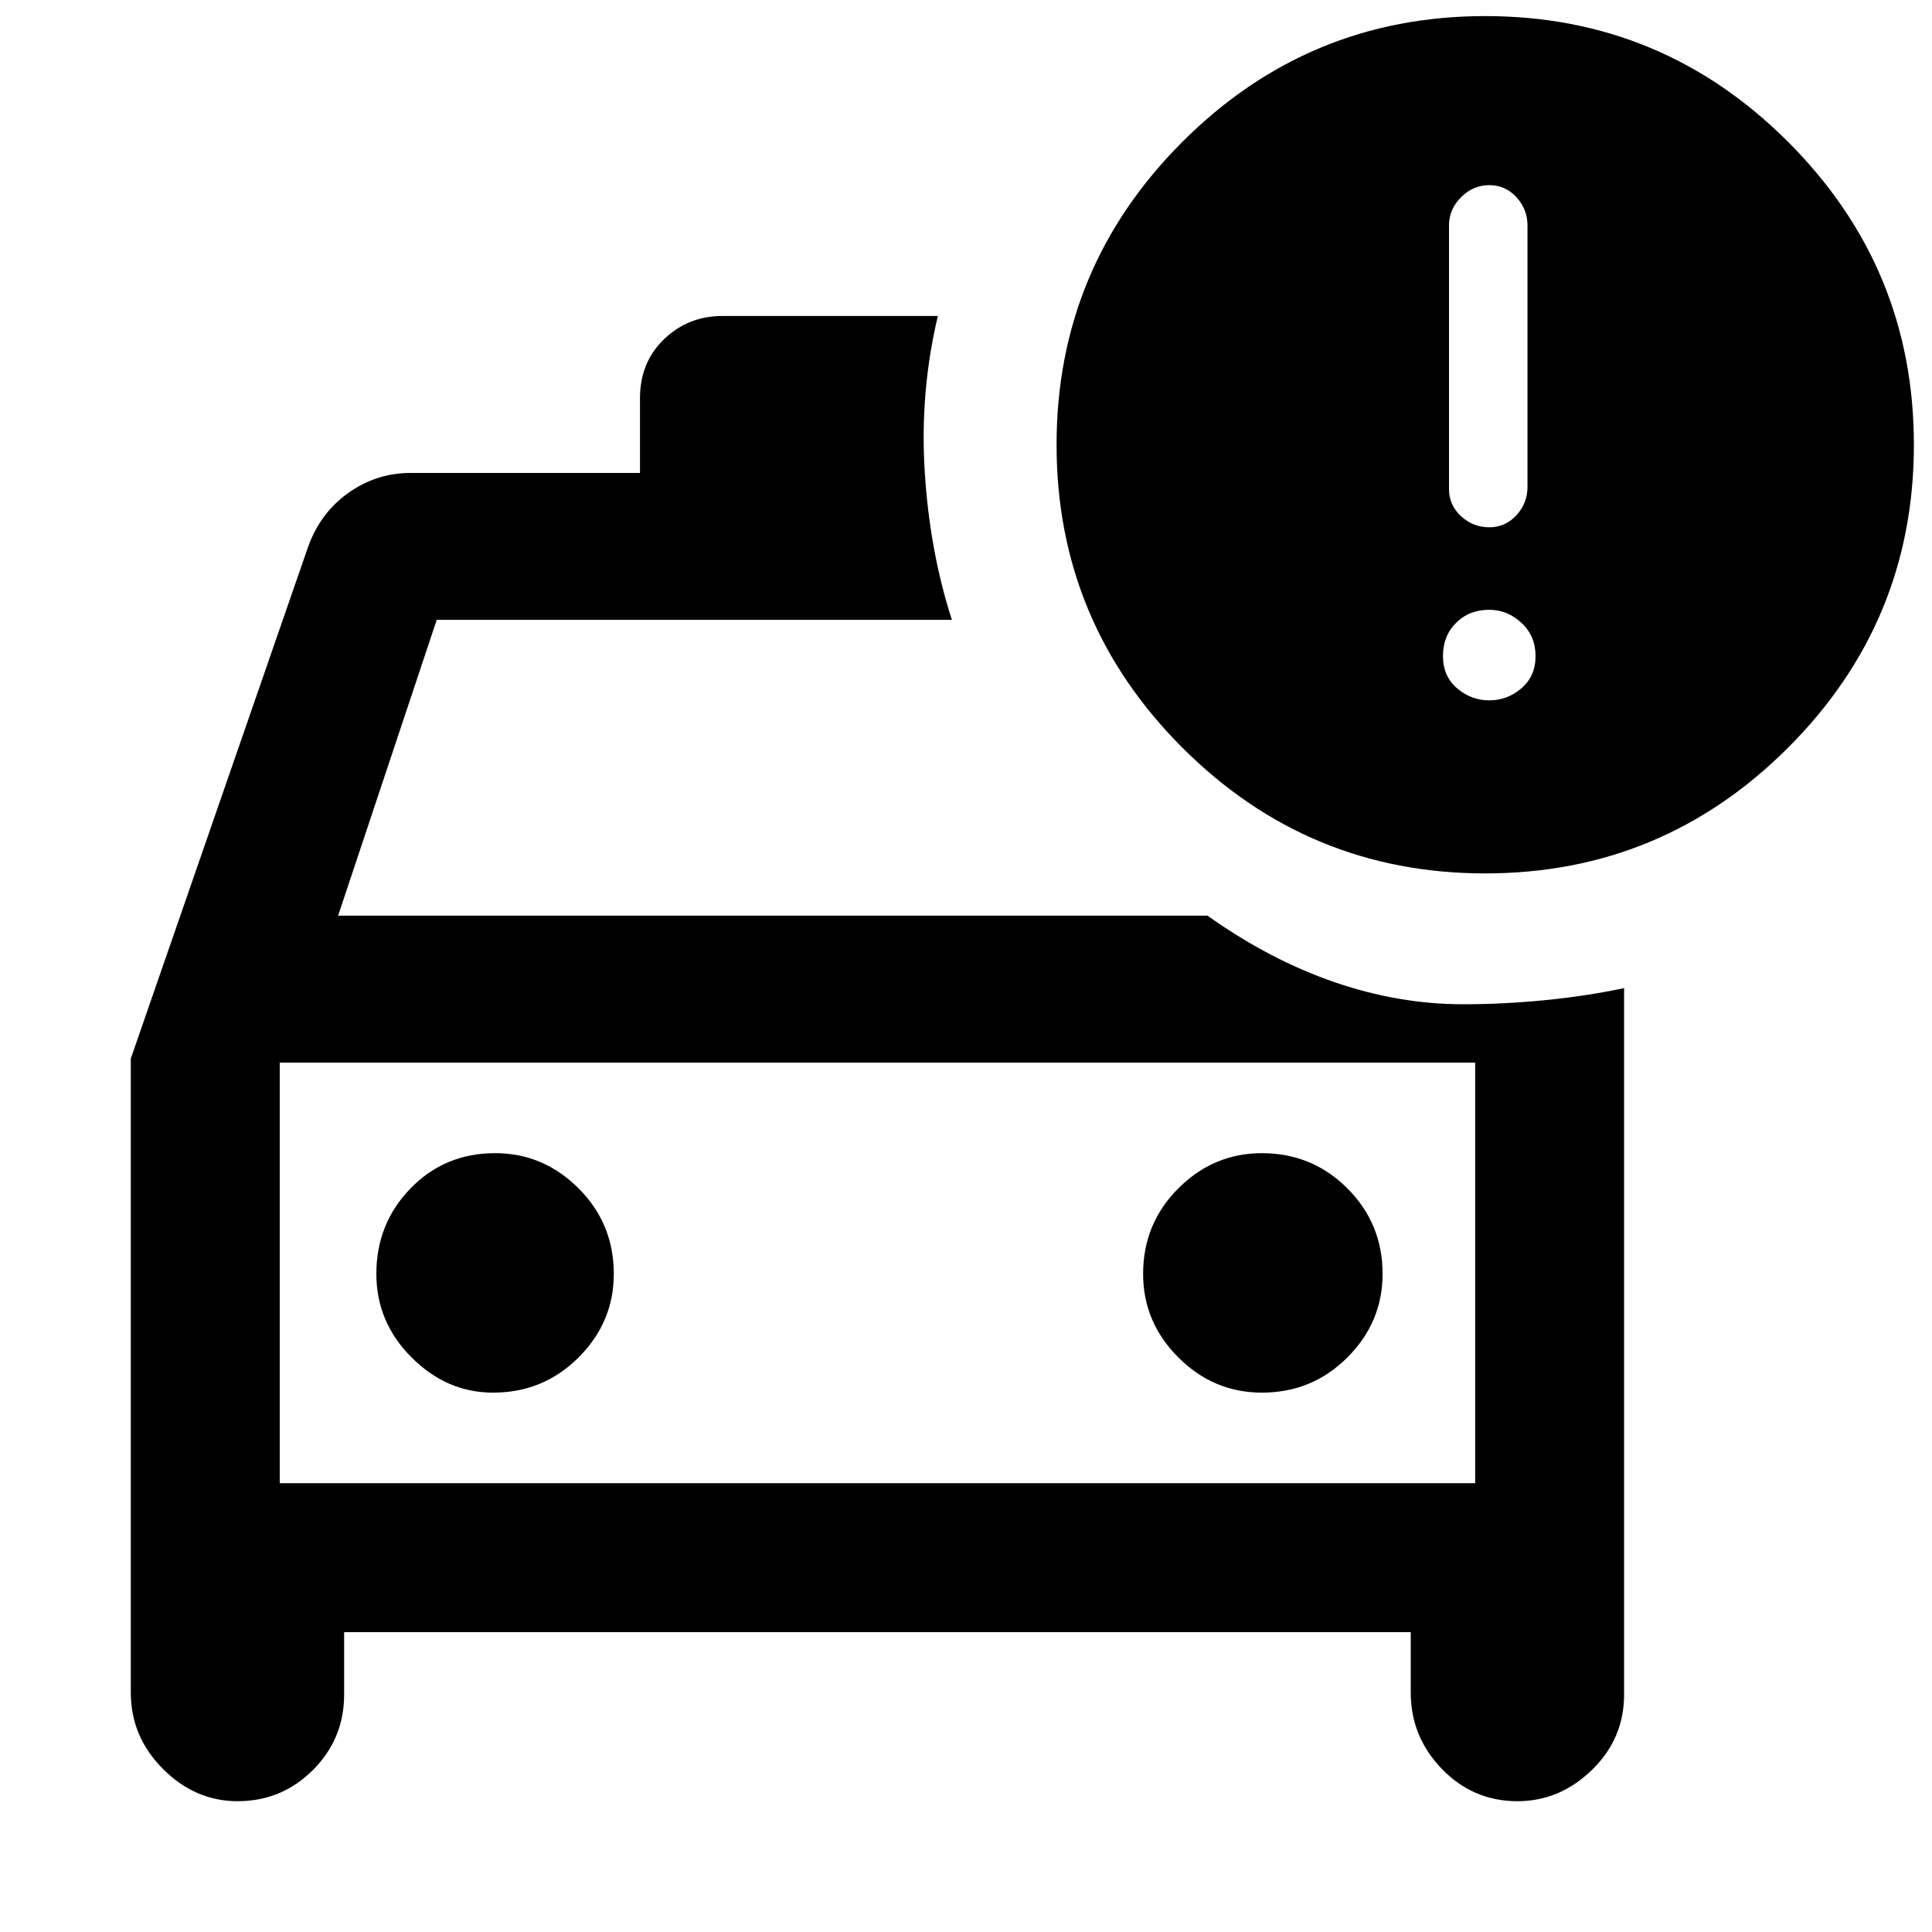 <svg xmlns="http://www.w3.org/2000/svg" height="40" width="40"><path d="M4.917 37.292q-.875 0-1.542-.667t-.667-1.583V21.917l3.667-10.584q.25-.708.833-1.125.584-.416 1.292-.416h4.75V8.25q0-.75.5-1.229.5-.479 1.208-.479h4.459q-.375 1.583-.271 3.229.104 1.646.562 3.062H9.042L7 18.958h18q1.292.917 2.625 1.375 1.333.459 2.667.459.833 0 1.687-.084.854-.083 1.646-.25v14.625q0 .917-.667 1.563-.666.646-1.541.646-.917 0-1.563-.667-.646-.667-.646-1.583v-1.25H7.125v1.291q0 .917-.646 1.563-.646.646-1.562.646ZM5.792 22v8.708Zm4.416 6.833q1.042 0 1.771-.729.729-.729.729-1.729 0-1.042-.729-1.771-.729-.729-1.729-.729-1.042 0-1.75.729t-.708 1.771q0 1 .729 1.729.729.729 1.687.729Zm15.917 0q1.042 0 1.771-.729.729-.729.729-1.729 0-1.042-.729-1.771-.729-.729-1.771-.729-1 0-1.729.729-.729.729-.729 1.771 0 1 .729 1.729.729.729 1.729.729Zm4.625-10.75q-3.667 0-6.271-2.604t-2.604-6.271q0-3.666 2.604-6.27Q27.083.333 30.75.333t6.271 2.605q2.604 2.604 2.604 6.27 0 3.667-2.604 6.271t-6.271 2.604Zm.083-7.166q.334 0 .563-.25.229-.25.229-.584V4.667q0-.334-.229-.584-.229-.25-.563-.25-.333 0-.583.25-.25.25-.25.584v5.458q0 .333.25.563.25.229.583.229Zm0 3.583q.375 0 .667-.25.292-.25.292-.667 0-.416-.292-.687-.292-.271-.667-.271-.416 0-.687.271-.271.271-.271.687 0 .417.292.667.291.25.666.25ZM5.792 30.708h24.75V22H5.792Z"/></svg>